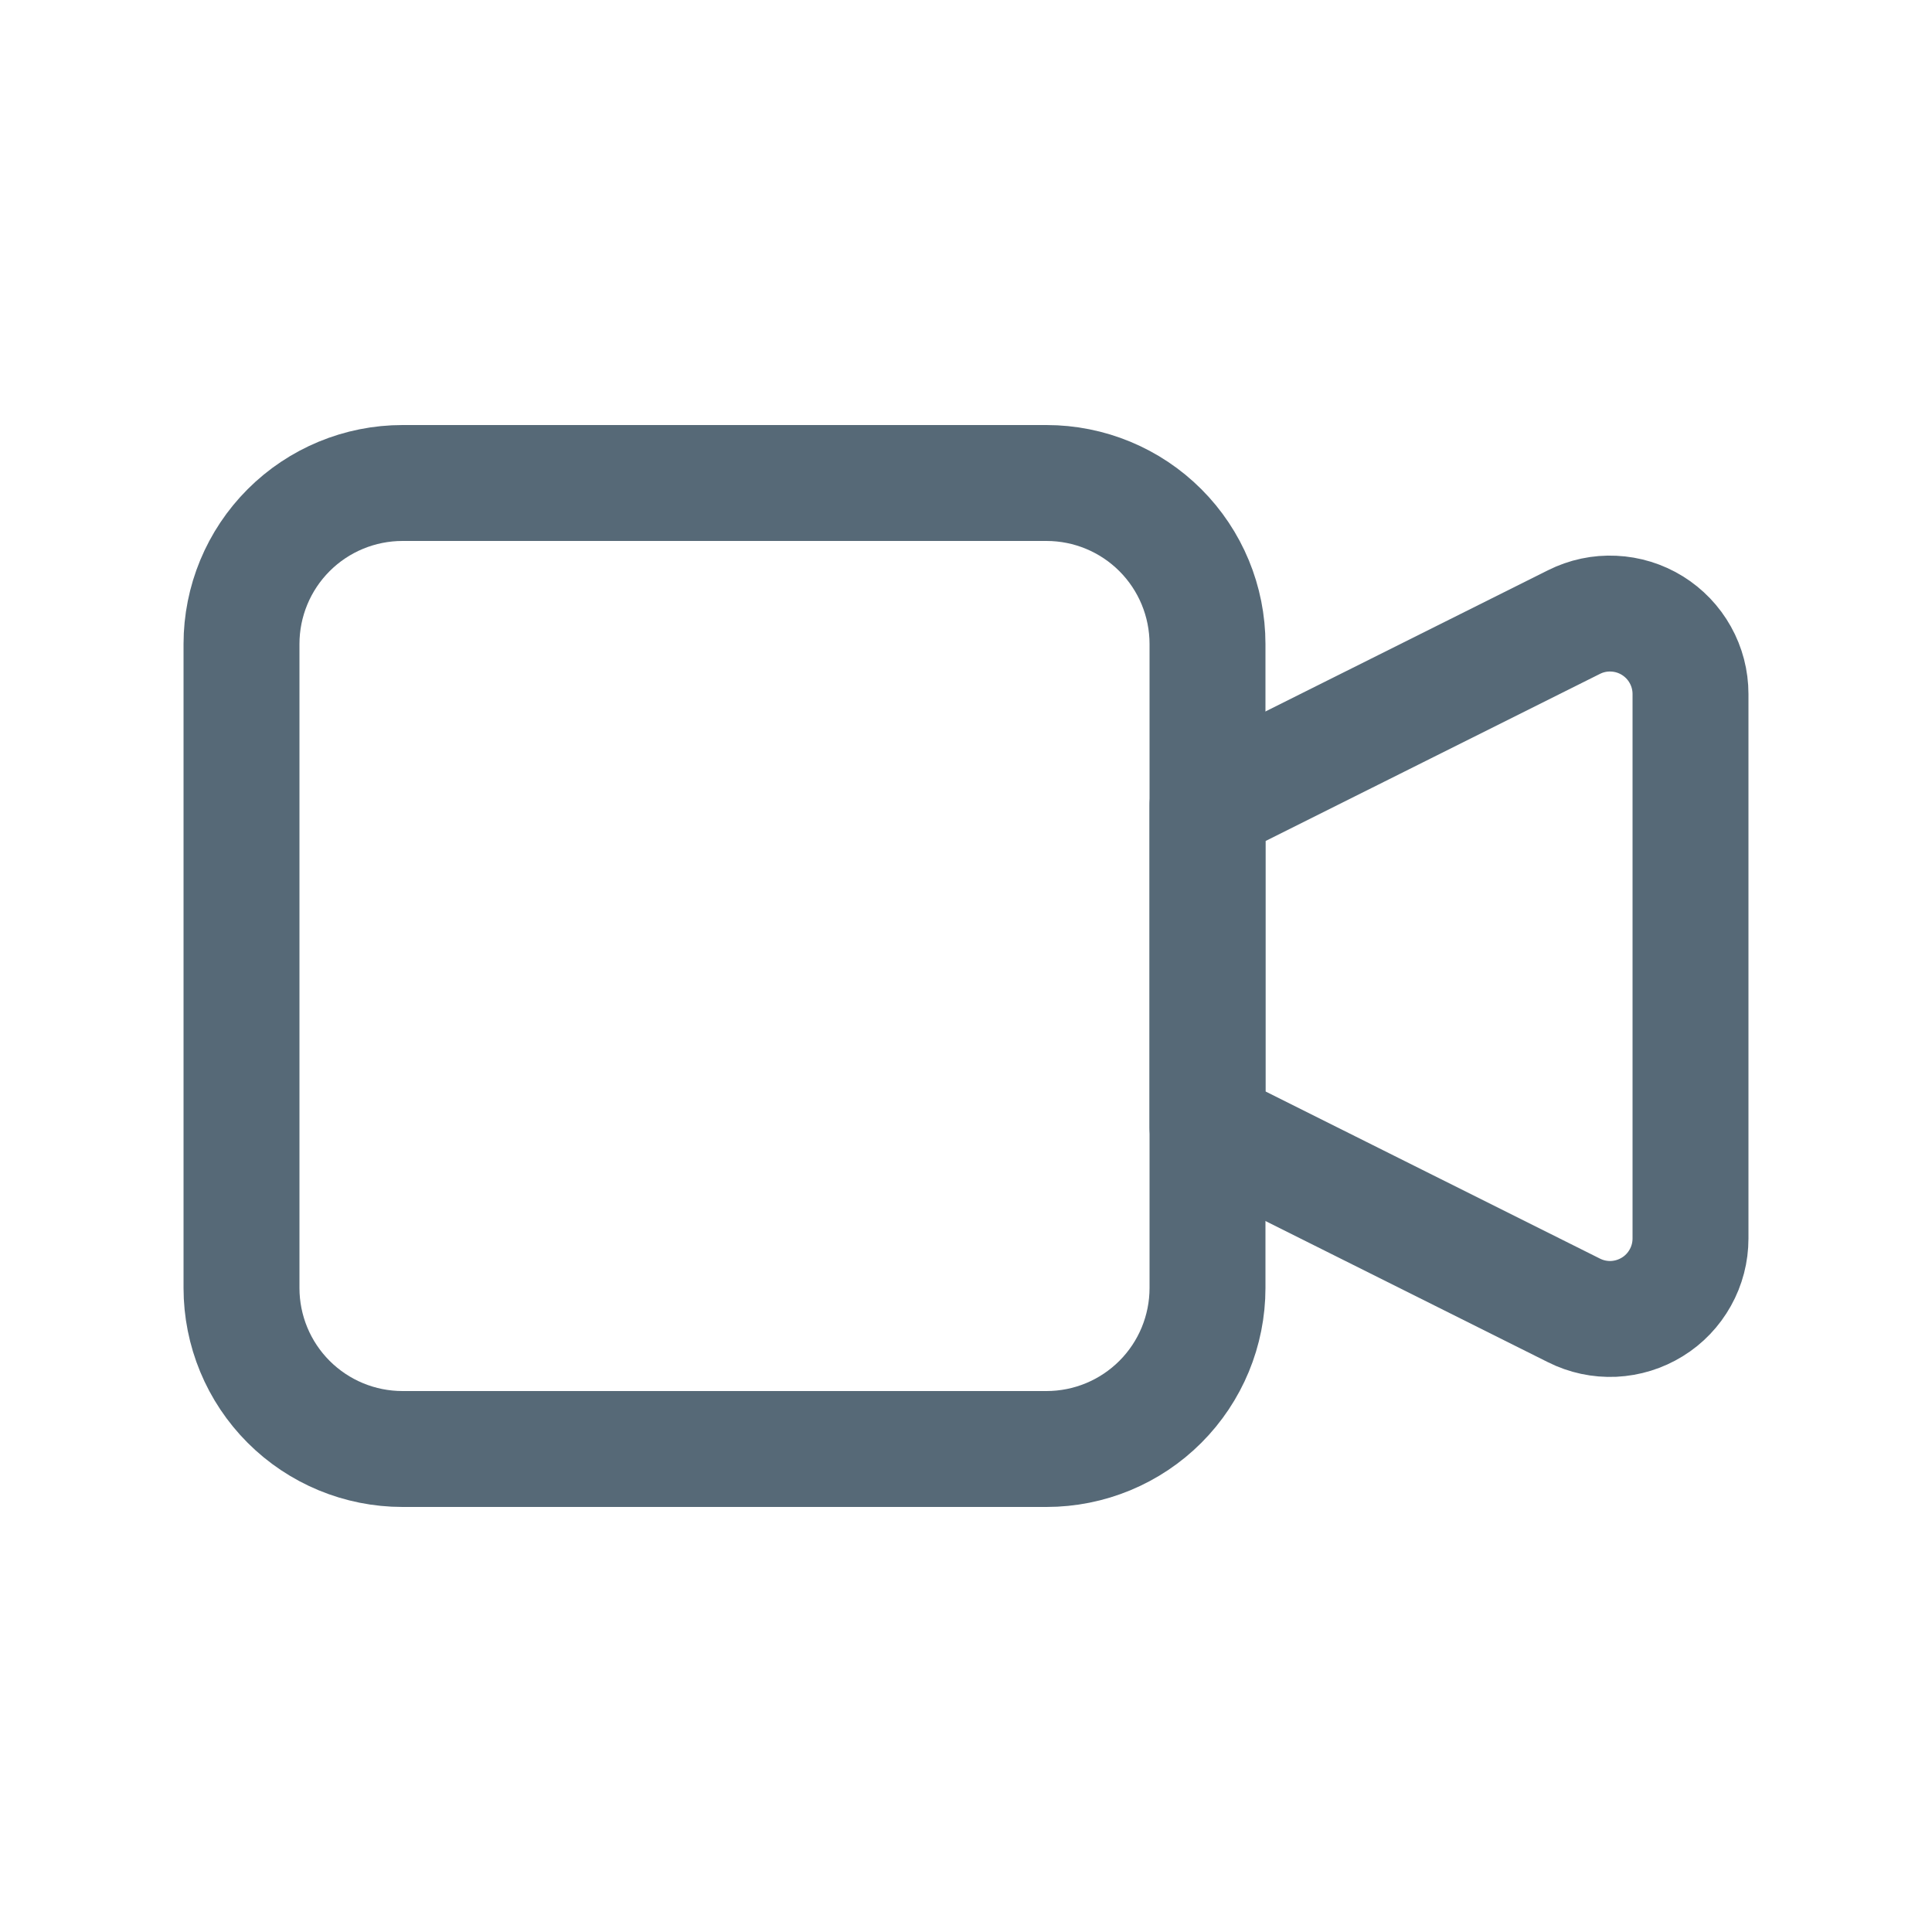 <svg width="32" height="32" viewBox="0 0 32 32" fill="none" xmlns="http://www.w3.org/2000/svg">
<g clip-path="url(#clip0_527_41200)">
<g clip-path="url(#clip1_527_41200)">
<path d="M20 13.337L26.071 10.303C26.274 10.201 26.5 10.153 26.727 10.164C26.954 10.174 27.174 10.242 27.367 10.361C27.561 10.481 27.72 10.647 27.831 10.846C27.942 11.044 28 11.268 28 11.495V20.513C28 20.741 27.942 20.964 27.831 21.162C27.72 21.361 27.561 21.528 27.367 21.647C27.174 21.766 26.954 21.834 26.727 21.845C26.5 21.855 26.274 21.807 26.071 21.705L20 18.671V13.337Z" stroke="#566977" stroke-width="1.92" stroke-linecap="round" stroke-linejoin="round"/>
<path d="M4 10.667C4 9.959 4.281 9.281 4.781 8.781C5.281 8.281 5.959 8 6.667 8H17.333C18.041 8 18.719 8.281 19.219 8.781C19.719 9.281 20 9.959 20 10.667V21.333C20 22.041 19.719 22.719 19.219 23.219C18.719 23.719 18.041 24 17.333 24H6.667C5.959 24 5.281 23.719 4.781 23.219C4.281 22.719 4 22.041 4 21.333V10.667Z" stroke="#566977" stroke-width="1.92" stroke-linecap="round" stroke-linejoin="round"/>
</g>
</g>
<defs>
<clipPath id="clip0_527_41200">
<rect width="32" height="32" fill="white"/>
</clipPath>
<clipPath id="clip1_527_41200">
<rect width="32" height="32" fill="white"/>
</clipPath>
</defs>
</svg>
